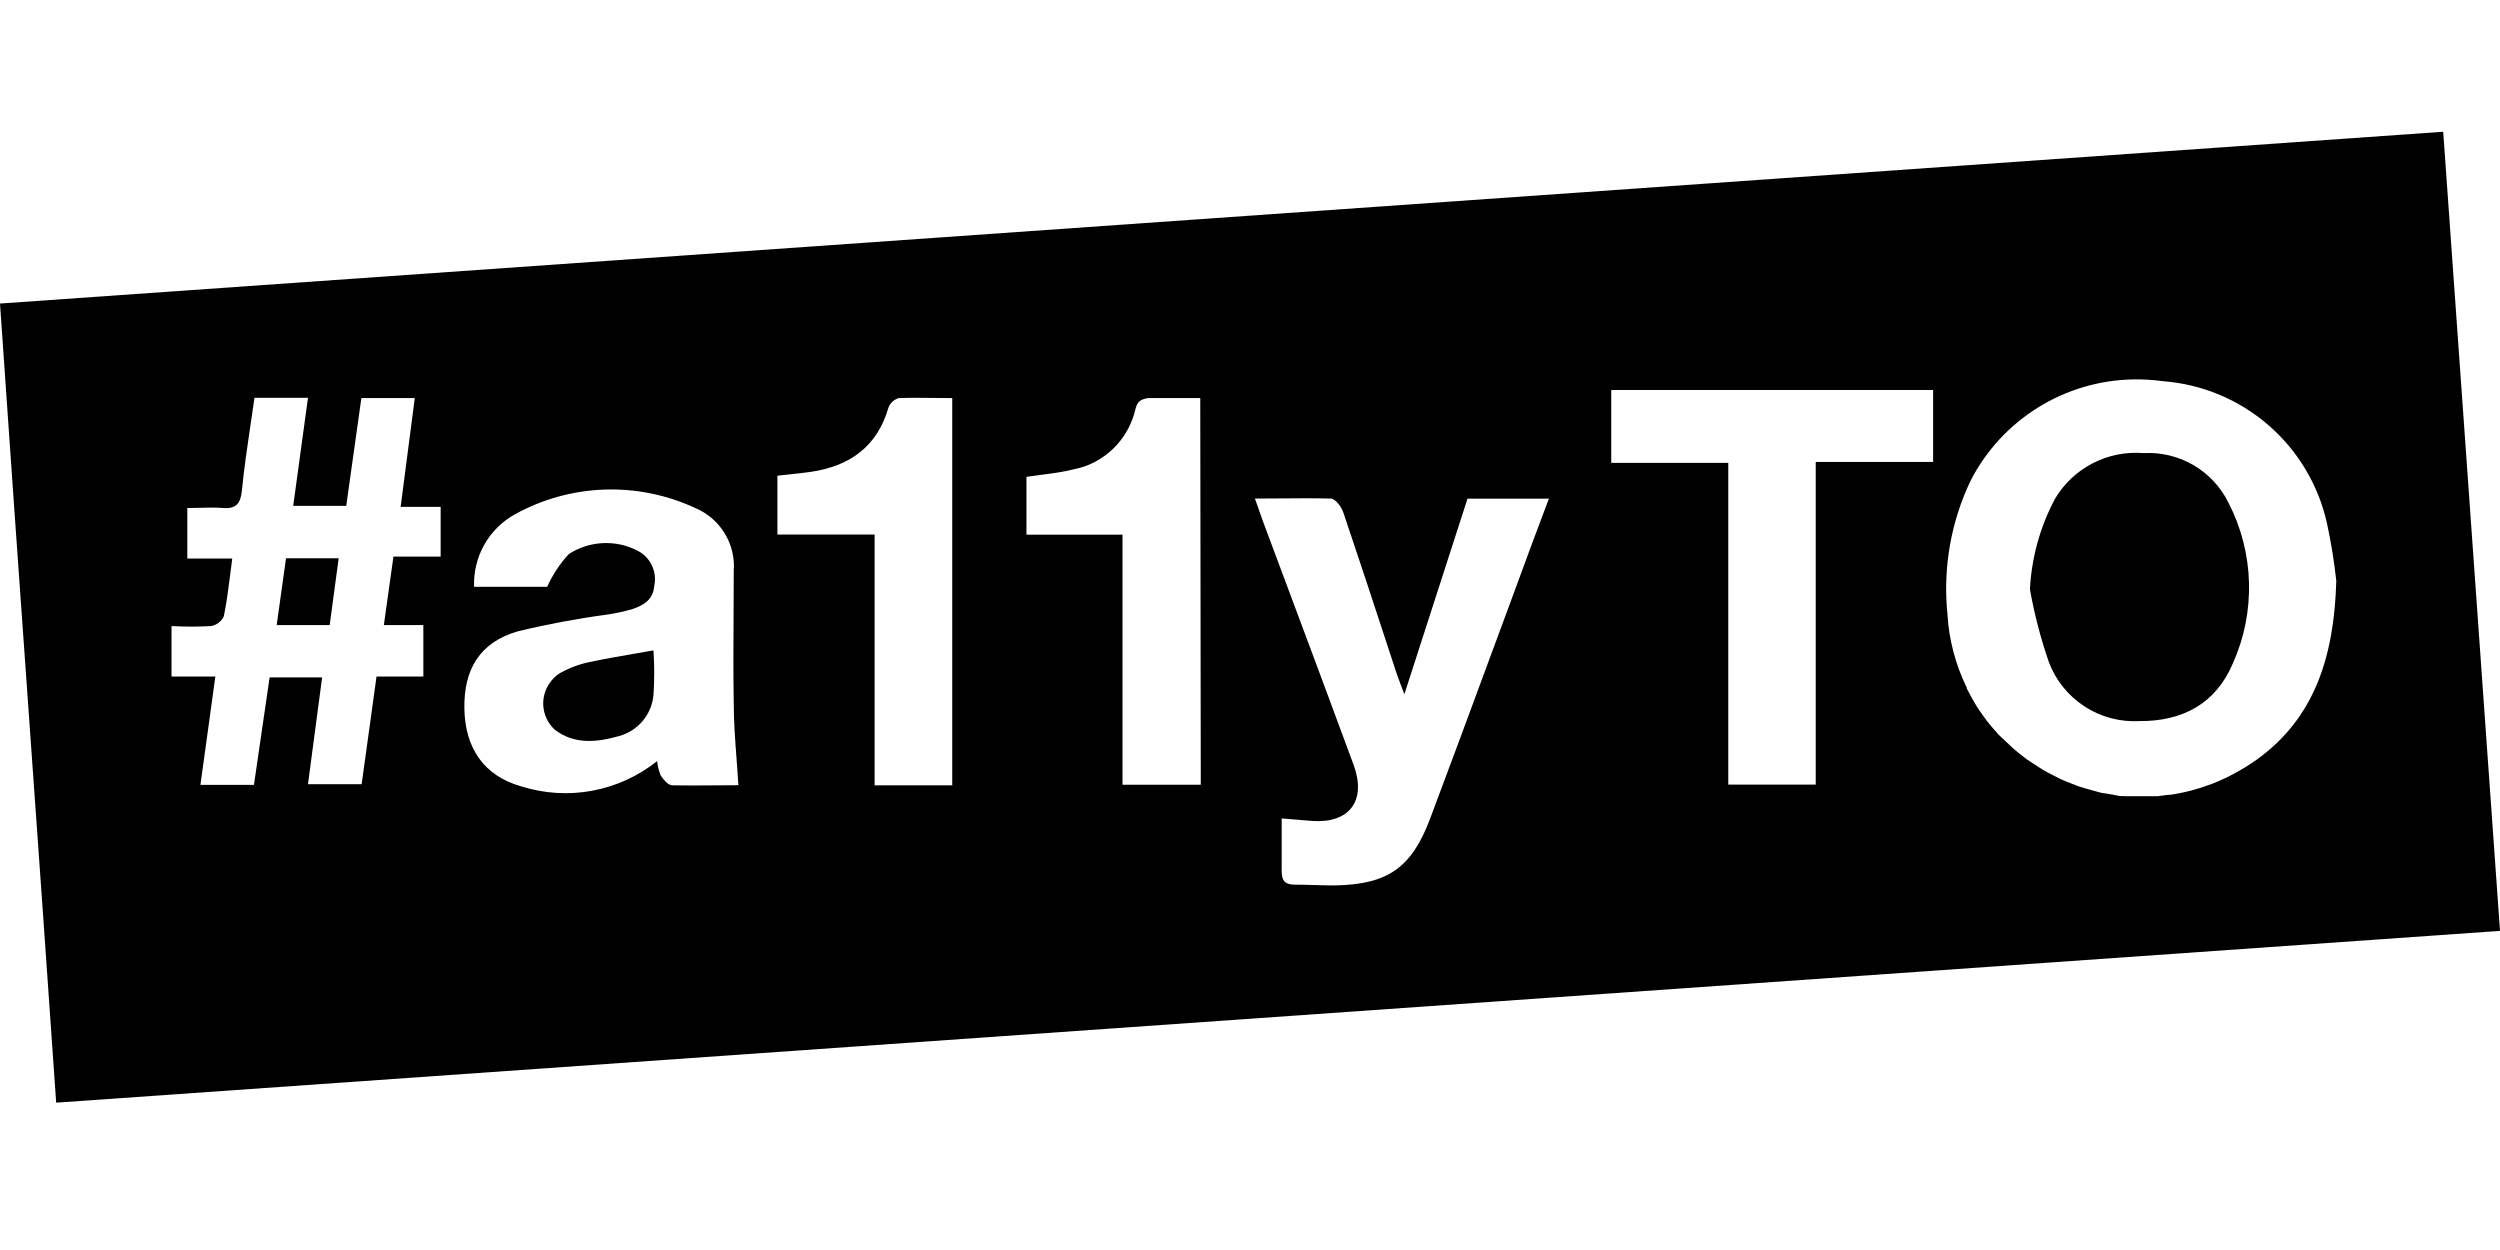 <svg xmlns="http://www.w3.org/2000/svg" focusable="false" role="img" viewBox="0 0 200 100" fill="currentColor">
  <g clip-path="url(#clip0_102:65)">
    <path fill-rule="evenodd" d="M0 24.283L195.456 10.54C196.08 19.326 196.703 28.088 197.327 36.85C198.218 49.367 199.109 61.883 200 74.47L4.494 88.213C3.793 78.022 3.068 67.845 2.343 57.654L2.343 57.654C1.554 46.559 0.763 35.447 0 24.283ZM31.475 44.53H35.252V40.551H32.051L33.182 31.847H28.91C28.603 34.019 28.307 36.129 28.01 38.249L28.01 38.253L28.009 38.257L27.699 40.47H23.457L24.639 31.826H20.358C20.262 32.496 20.163 33.165 20.064 33.832L20.064 33.833L20.064 33.833C19.794 35.651 19.525 37.462 19.348 39.279C19.247 40.289 18.863 40.723 17.863 40.642C17.203 40.589 16.599 40.606 15.974 40.624L15.974 40.624C15.654 40.633 15.328 40.642 14.985 40.642V44.681H18.58C18.528 45.073 18.48 45.455 18.433 45.829L18.433 45.83L18.433 45.83C18.279 47.054 18.136 48.192 17.904 49.306C17.809 49.507 17.669 49.682 17.493 49.817C17.317 49.952 17.112 50.044 16.894 50.084C15.838 50.144 14.779 50.144 13.723 50.084V54.123H17.227C17.016 55.675 16.808 57.183 16.601 58.681L16.6 58.682C16.411 60.05 16.223 61.409 16.035 62.787H20.317C20.741 59.891 21.155 57.045 21.568 54.2L21.568 54.199L21.569 54.196L21.569 54.193H25.77C25.518 56.063 25.278 57.888 25.04 59.699L25.039 59.702L25.039 59.704L25.039 59.705L25.039 59.705C24.905 60.718 24.773 61.727 24.639 62.736H28.931C29.058 61.812 29.185 60.898 29.312 59.989L29.313 59.98L29.313 59.978C29.585 58.021 29.854 56.086 30.122 54.123H33.868V50.003H30.708C30.97 48.094 31.213 46.378 31.475 44.53ZM52.853 62.029C53.075 62.373 53.459 62.827 53.782 62.827C54.947 62.847 56.097 62.837 57.219 62.828L57.22 62.828C57.847 62.822 58.465 62.817 59.073 62.817C59.029 62.108 58.977 61.414 58.926 60.732L58.926 60.731L58.926 60.731L58.926 60.731C58.811 59.197 58.699 57.718 58.699 56.243C58.659 53.912 58.672 51.544 58.686 49.188V49.188V49.187V49.186V49.185C58.693 48.012 58.699 46.842 58.699 45.681C58.781 44.62 58.525 43.561 57.968 42.654C57.411 41.747 56.582 41.039 55.599 40.632C53.33 39.581 50.844 39.079 48.344 39.166C45.844 39.254 43.4 39.929 41.21 41.137C40.177 41.704 39.324 42.548 38.744 43.574C38.164 44.599 37.882 45.766 37.928 46.943H43.775C44.206 45.984 44.789 45.101 45.501 44.328C46.3 43.809 47.22 43.508 48.171 43.453C49.122 43.398 50.071 43.591 50.924 44.015C51.451 44.261 51.878 44.679 52.135 45.2C52.392 45.721 52.464 46.315 52.338 46.883C52.247 48.003 51.449 48.448 50.55 48.741C49.926 48.917 49.292 49.055 48.652 49.155C46.22 49.479 43.806 49.931 41.422 50.508C38.392 51.386 37.09 53.537 37.15 56.708C37.211 59.879 38.736 62.07 41.694 62.908C43.534 63.49 45.488 63.61 47.385 63.258C49.281 62.905 51.062 62.092 52.57 60.888C52.609 61.28 52.704 61.665 52.853 62.029ZM69.969 62.827H76.179V31.847C75.678 31.847 75.186 31.841 74.7 31.835H74.7H74.7C73.748 31.824 72.82 31.813 71.897 31.847C71.713 31.903 71.543 32 71.401 32.131C71.259 32.262 71.149 32.424 71.079 32.604C70.181 35.724 67.99 37.279 64.9 37.744C64.362 37.822 63.821 37.879 63.281 37.936L63.281 37.936L63.281 37.936L63.281 37.936L63.281 37.936C62.917 37.974 62.555 38.012 62.193 38.057V42.763H69.969V62.827ZM89.801 62.777H96.062L96.021 31.847H93.406H92.063C91.885 31.836 91.707 31.86 91.538 31.917C91.134 32.018 90.932 32.291 90.821 32.786C90.578 33.816 90.081 34.77 89.375 35.56C88.67 36.35 87.778 36.951 86.782 37.31C86.497 37.402 86.207 37.48 85.913 37.542C85.081 37.755 84.226 37.865 83.354 37.978L83.354 37.978L83.354 37.978C82.945 38.03 82.532 38.083 82.117 38.148V42.773H89.801V62.777ZM119.129 52.792L119.137 52.772C119.779 51.034 120.421 49.296 121.064 47.559L121.328 46.841L121.328 46.84C122.161 44.568 123.008 42.26 123.912 39.895H117.399L112.35 55.536C112.252 55.277 112.168 55.06 112.095 54.871L112.093 54.867L112.093 54.866L112.093 54.866C111.956 54.511 111.856 54.251 111.764 53.981C111.494 53.159 111.224 52.337 110.954 51.514L110.953 51.51C109.801 47.999 108.648 44.486 107.462 40.985C107.311 40.541 106.826 39.885 106.453 39.885C105.158 39.851 103.86 39.862 102.513 39.873H102.513H102.513C101.821 39.879 101.117 39.885 100.394 39.885L101.05 41.743C101.758 43.643 102.469 45.543 103.179 47.443L103.181 47.449L103.182 47.452C104.9 52.049 106.618 56.645 108.311 61.252C109.32 64.059 107.947 65.887 104.978 65.675L102.535 65.473V69.694C102.535 70.532 102.868 70.774 103.615 70.774C104.12 70.774 104.66 70.789 105.2 70.805C105.741 70.82 106.281 70.835 106.786 70.835C111.027 70.754 112.935 69.431 114.42 65.463C116.007 61.246 117.568 57.019 119.129 52.792L119.129 52.792ZM145.259 36.956H154.65V31.2H128.9V37.027H138.261V62.767H145.259V36.956ZM179.632 61.373C179.956 61.171 180.269 60.959 180.572 60.747C185.126 57.455 186.731 52.608 186.903 46.468C186.735 44.918 186.486 43.378 186.156 41.854C185.476 38.803 183.832 36.051 181.469 34.005C179.105 31.96 176.146 30.729 173.028 30.494C172.249 30.386 171.462 30.339 170.676 30.352C167.978 30.397 165.344 31.172 163.052 32.594C160.76 34.016 158.896 36.033 157.659 38.431C156.074 41.74 155.428 45.422 155.791 49.074C155.905 51.141 156.434 53.163 157.346 55.022V55.092C157.589 55.567 157.922 56.153 158.124 56.486C158.275 56.736 158.444 56.968 158.612 57.201L158.702 57.326C158.728 57.362 158.754 57.398 158.78 57.435C158.792 57.45 158.804 57.465 158.815 57.48C158.826 57.495 158.836 57.51 158.846 57.525C158.853 57.536 158.861 57.547 158.868 57.558C158.885 57.584 158.903 57.61 158.922 57.637C159.194 57.98 159.487 58.324 159.78 58.647L159.881 58.768L160.011 58.891L160.196 59.066C160.431 59.29 160.659 59.506 160.891 59.717L160.992 59.818C161.315 60.111 161.658 60.373 162.001 60.636L162.173 60.767C162.516 60.999 162.85 61.212 163.183 61.424L163.486 61.615C163.779 61.787 164.082 61.939 164.385 62.09L164.859 62.332C165.122 62.454 165.384 62.555 165.647 62.656L166.293 62.908C166.442 62.96 166.594 63.003 166.746 63.046C166.831 63.071 166.916 63.095 167 63.12L167.757 63.332C167.78 63.338 167.803 63.344 167.826 63.35C167.846 63.356 167.865 63.361 167.885 63.367L167.885 63.367C168.078 63.419 168.274 63.474 168.464 63.474L169.242 63.615C169.524 63.696 169.807 63.696 170.09 63.696H170.736H171.918H172.281H172.594C172.732 63.687 172.874 63.666 173.017 63.644C173.21 63.614 173.407 63.584 173.604 63.584L173.998 63.524C174.412 63.453 174.826 63.362 175.23 63.261L175.523 63.181C175.906 63.069 176.28 62.959 176.643 62.817L176.866 62.746C177.31 62.575 177.744 62.383 178.168 62.181L178.31 62.11C178.764 61.878 179.309 61.575 179.632 61.373ZM164.415 39.875C163.214 42.12 162.524 44.602 162.395 47.145C162.747 49.124 163.254 51.072 163.91 52.972C164.461 54.428 165.463 55.67 166.768 56.518C168.074 57.366 169.616 57.775 171.17 57.687C174.583 57.708 177.249 56.314 178.623 53.083C179.536 51.05 179.979 48.838 179.92 46.611C179.86 44.384 179.3 42.199 178.279 40.218C177.661 38.962 176.687 37.917 175.479 37.211C174.27 36.505 172.881 36.171 171.483 36.249C170.084 36.134 168.681 36.412 167.432 37.053C166.182 37.694 165.137 38.671 164.415 39.875ZM26.376 50.003H22.135L22.882 44.661H27.093L26.376 50.003ZM52.277 55.607C52.358 54.417 52.358 53.223 52.277 52.032C51.78 52.121 51.283 52.207 50.787 52.292C49.649 52.487 48.512 52.682 47.38 52.921C46.48 53.084 45.613 53.395 44.815 53.84C44.592 53.974 44.391 54.141 44.219 54.335C43.963 54.61 43.764 54.933 43.634 55.285C43.503 55.638 43.444 56.013 43.459 56.388C43.474 56.764 43.563 57.132 43.721 57.473C43.879 57.814 44.103 58.12 44.38 58.374C45.956 59.586 47.783 59.384 49.541 58.879C50.275 58.677 50.931 58.255 51.42 57.67C51.909 57.086 52.208 56.366 52.277 55.607Z" clip-rule="evenodd"/>
  </g>
  <defs>
    <clipPath id="clip0_102:65">
      <rect width="200" height="100"/>
    </clipPath>
  </defs>
</svg>
